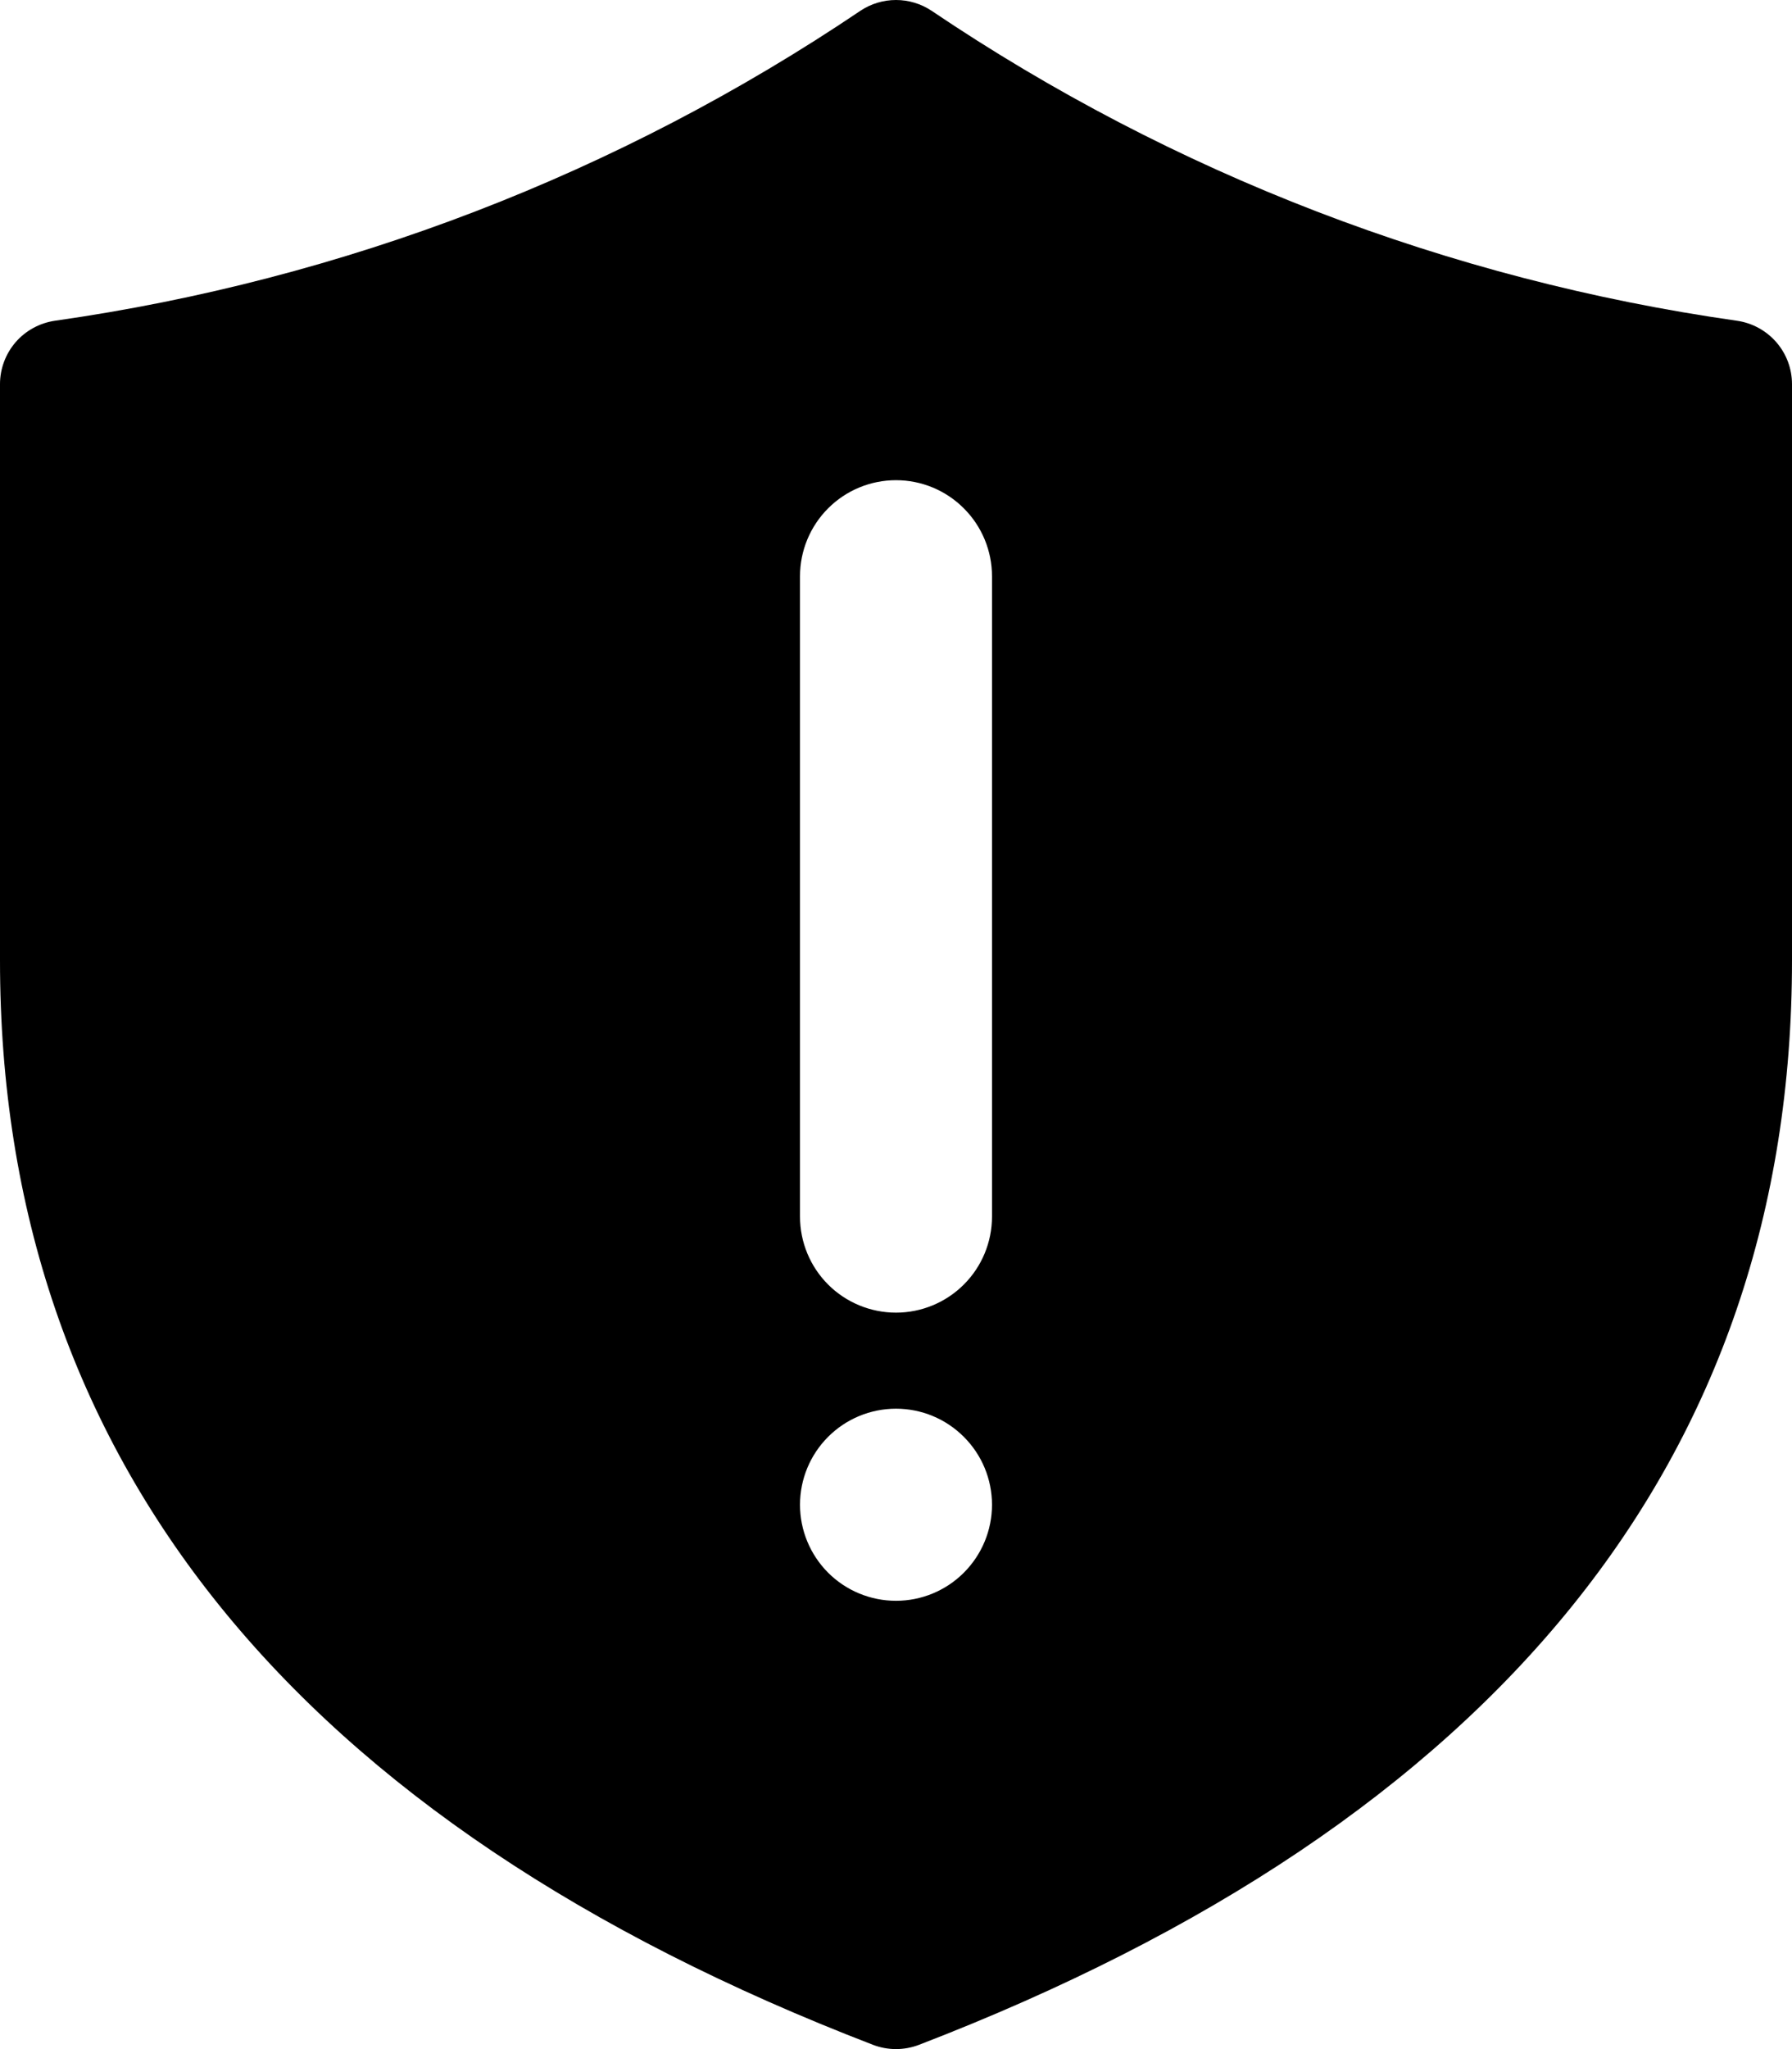 <svg width="28" height="32" viewBox="0 0 28 32" fill="none" xmlns="http://www.w3.org/2000/svg">
<path d="M14.554 0.167C14.39 0.058 14.197 0 14 0C13.803 0 13.61 0.058 13.446 0.167C9.67 2.713 5.366 4.368 0.858 5.009C0.62 5.044 0.402 5.162 0.244 5.344C0.087 5.526 -3.20774e-05 5.759 8.89862e-09 5.999V14.999C8.89862e-09 22.781 4.614 28.459 13.64 31.933C13.871 32.022 14.128 32.022 14.36 31.933C23.386 28.459 28 22.779 28 14.999V5.999C28 5.758 27.913 5.526 27.755 5.344C27.596 5.162 27.378 5.043 27.14 5.009C22.632 4.368 18.329 2.713 14.554 0.167V0.167ZM14 7.499C14.398 7.499 14.779 7.657 15.06 7.939C15.342 8.22 15.5 8.602 15.5 8.999V18.999C15.5 19.397 15.342 19.779 15.06 20.06C14.779 20.341 14.398 20.499 14 20.499C13.602 20.499 13.22 20.341 12.939 20.06C12.658 19.779 12.5 19.397 12.5 18.999V8.999C12.5 8.602 12.658 8.22 12.939 7.939C13.22 7.657 13.602 7.499 14 7.499ZM15.5 23.499C15.5 23.897 15.342 24.278 15.06 24.56C14.779 24.841 14.398 24.999 14 24.999C13.602 24.999 13.22 24.841 12.939 24.56C12.658 24.278 12.5 23.897 12.5 23.499C12.5 23.101 12.658 22.72 12.939 22.439C13.22 22.157 13.602 21.999 14 21.999C14.398 21.999 14.779 22.157 15.06 22.439C15.342 22.72 15.5 23.101 15.5 23.499Z" fill="black"/>
</svg>
